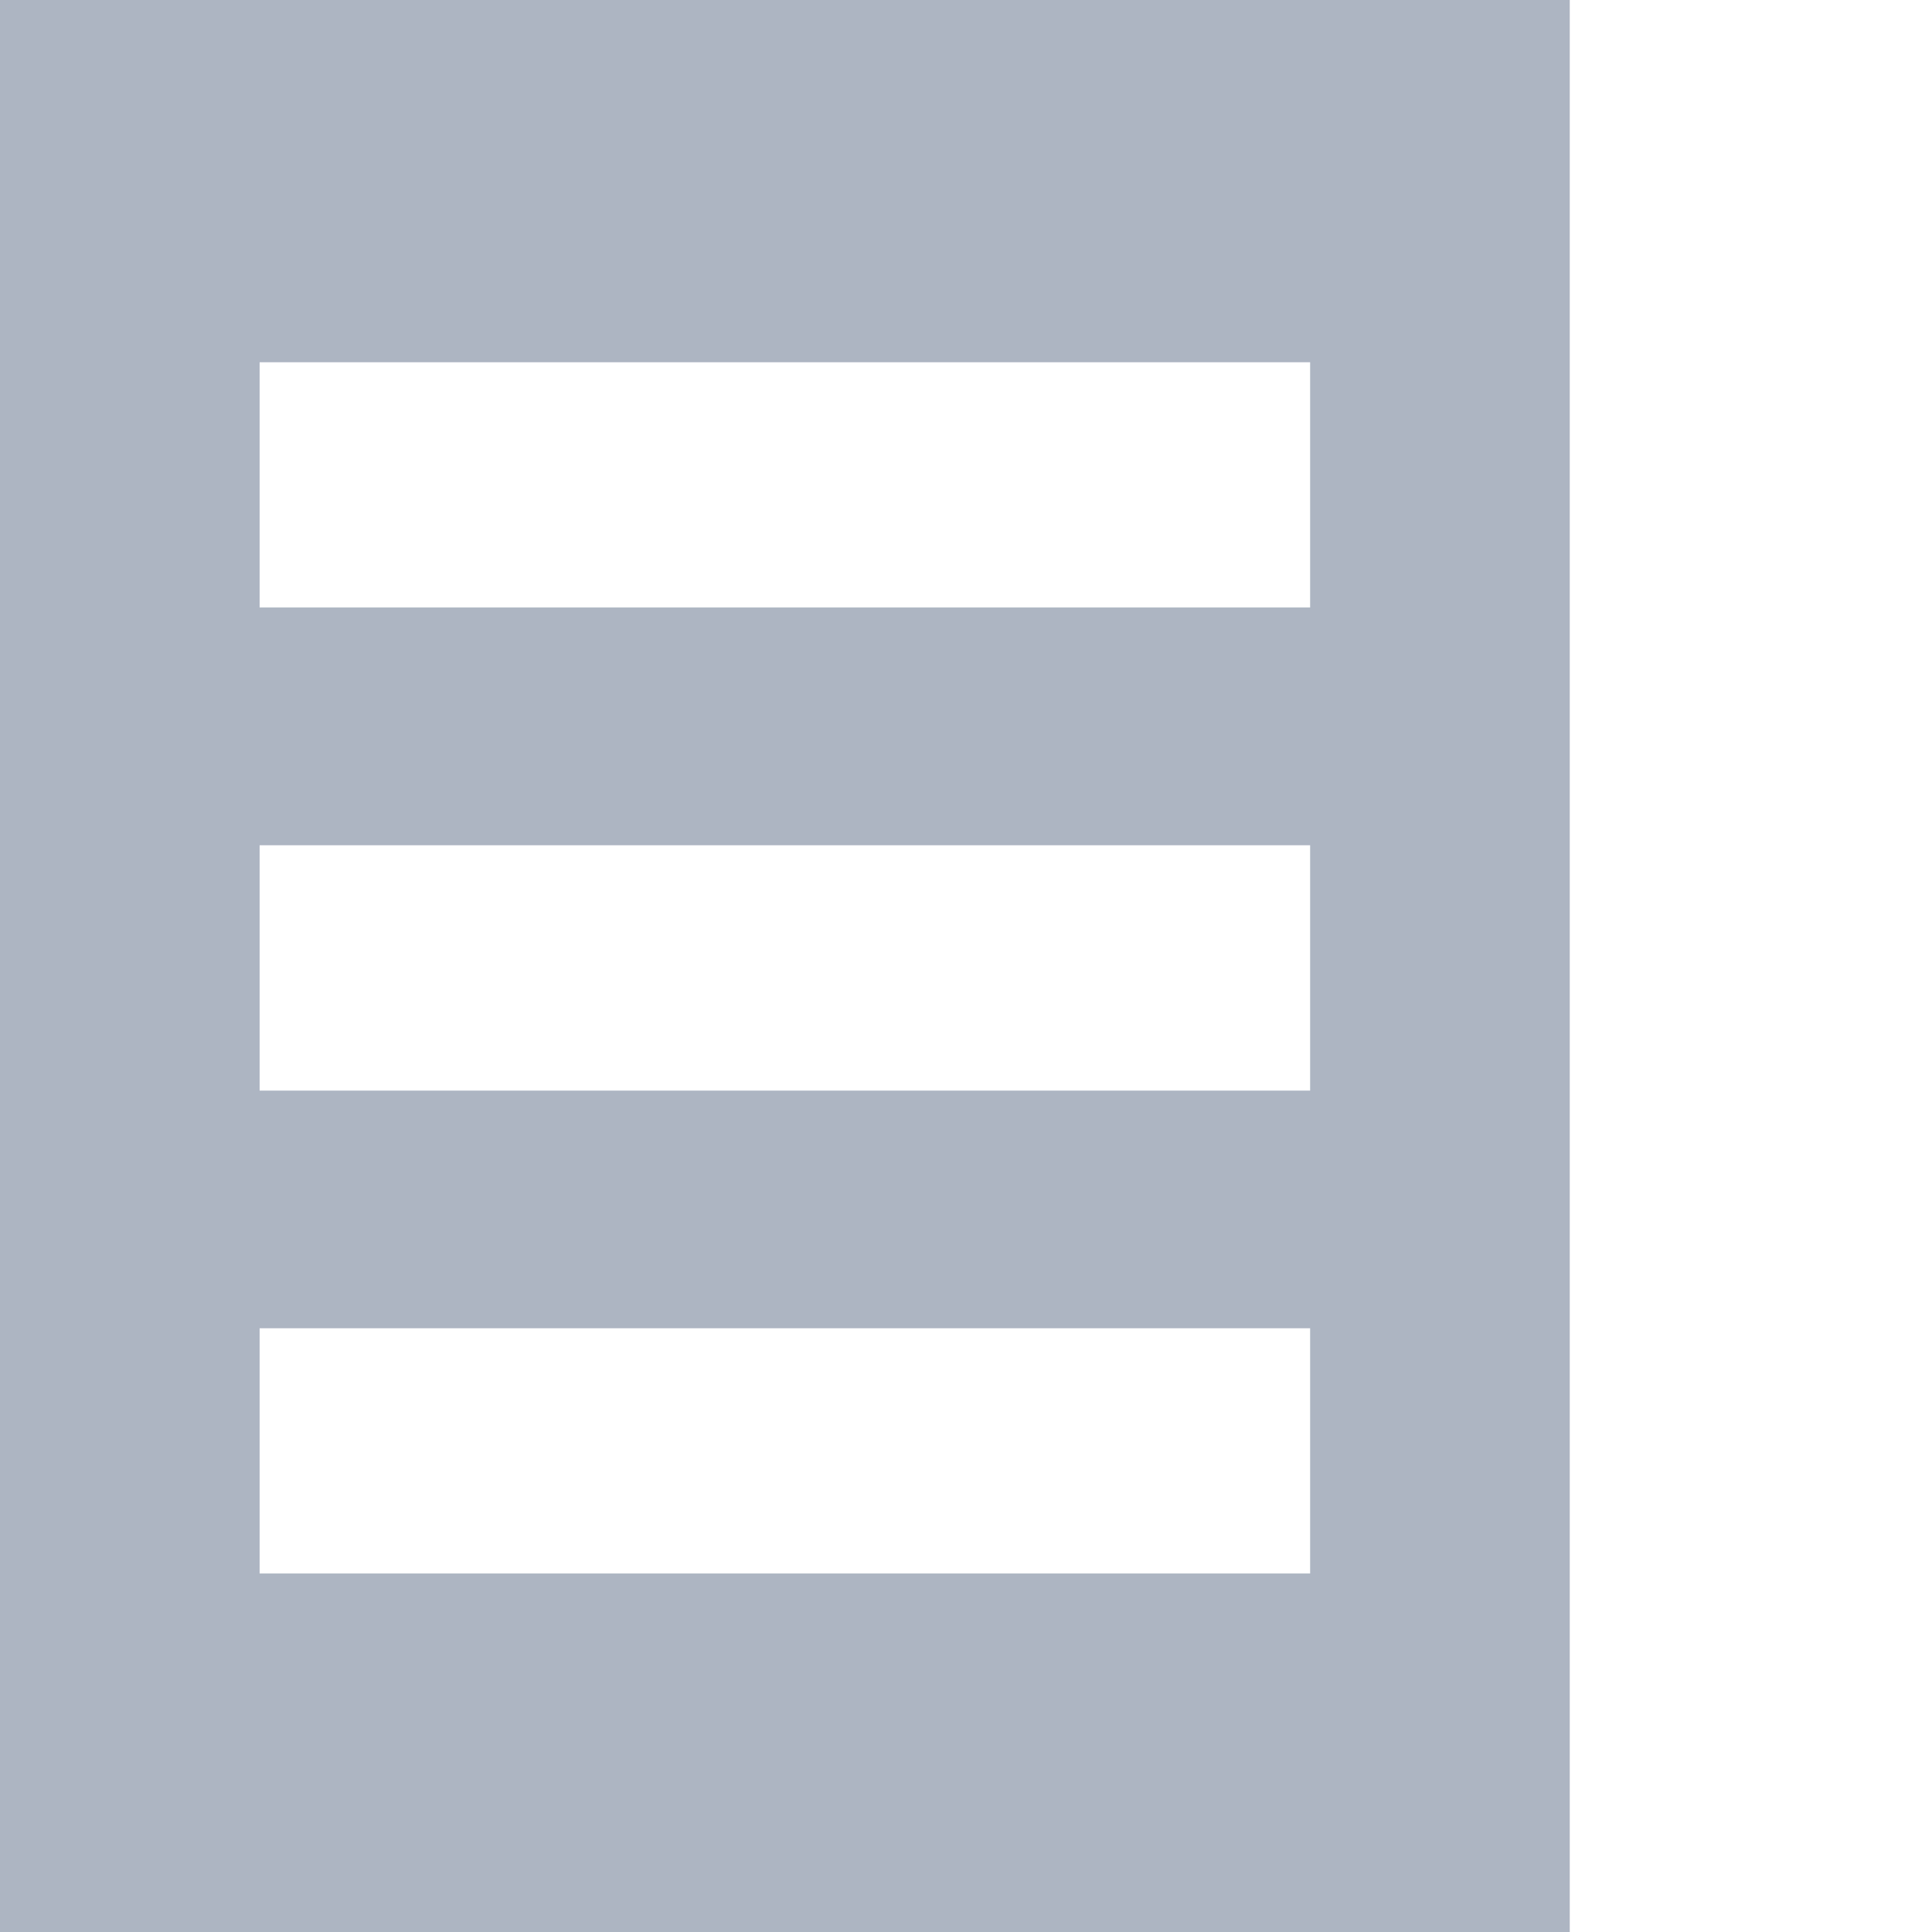 <?xml version="1.0" standalone="no"?><!DOCTYPE svg PUBLIC "-//W3C//DTD SVG 1.1//EN" "http://www.w3.org/Graphics/SVG/1.1/DTD/svg11.dtd"><svg t="1514171386818" class="icon" style="" viewBox="0 0 1024 1024" version="1.1" xmlns="http://www.w3.org/2000/svg" p-id="18272" xmlns:xlink="http://www.w3.org/1999/xlink" width="200" height="200"><defs><style type="text/css"></style></defs><path d="M0 0l832 0 0 1024L0 1024 0 0zM137.6 192l0 129.984 556.8 0L694.4 192 137.6 192 137.6 192zM137.6 448l0 130.048 556.8 0L694.4 448 137.6 448 137.6 448zM137.6 704l0 129.984 556.8 0L694.4 704 137.6 704 137.6 704z" p-id="18273" fill="#ADB5C2"></path></svg>